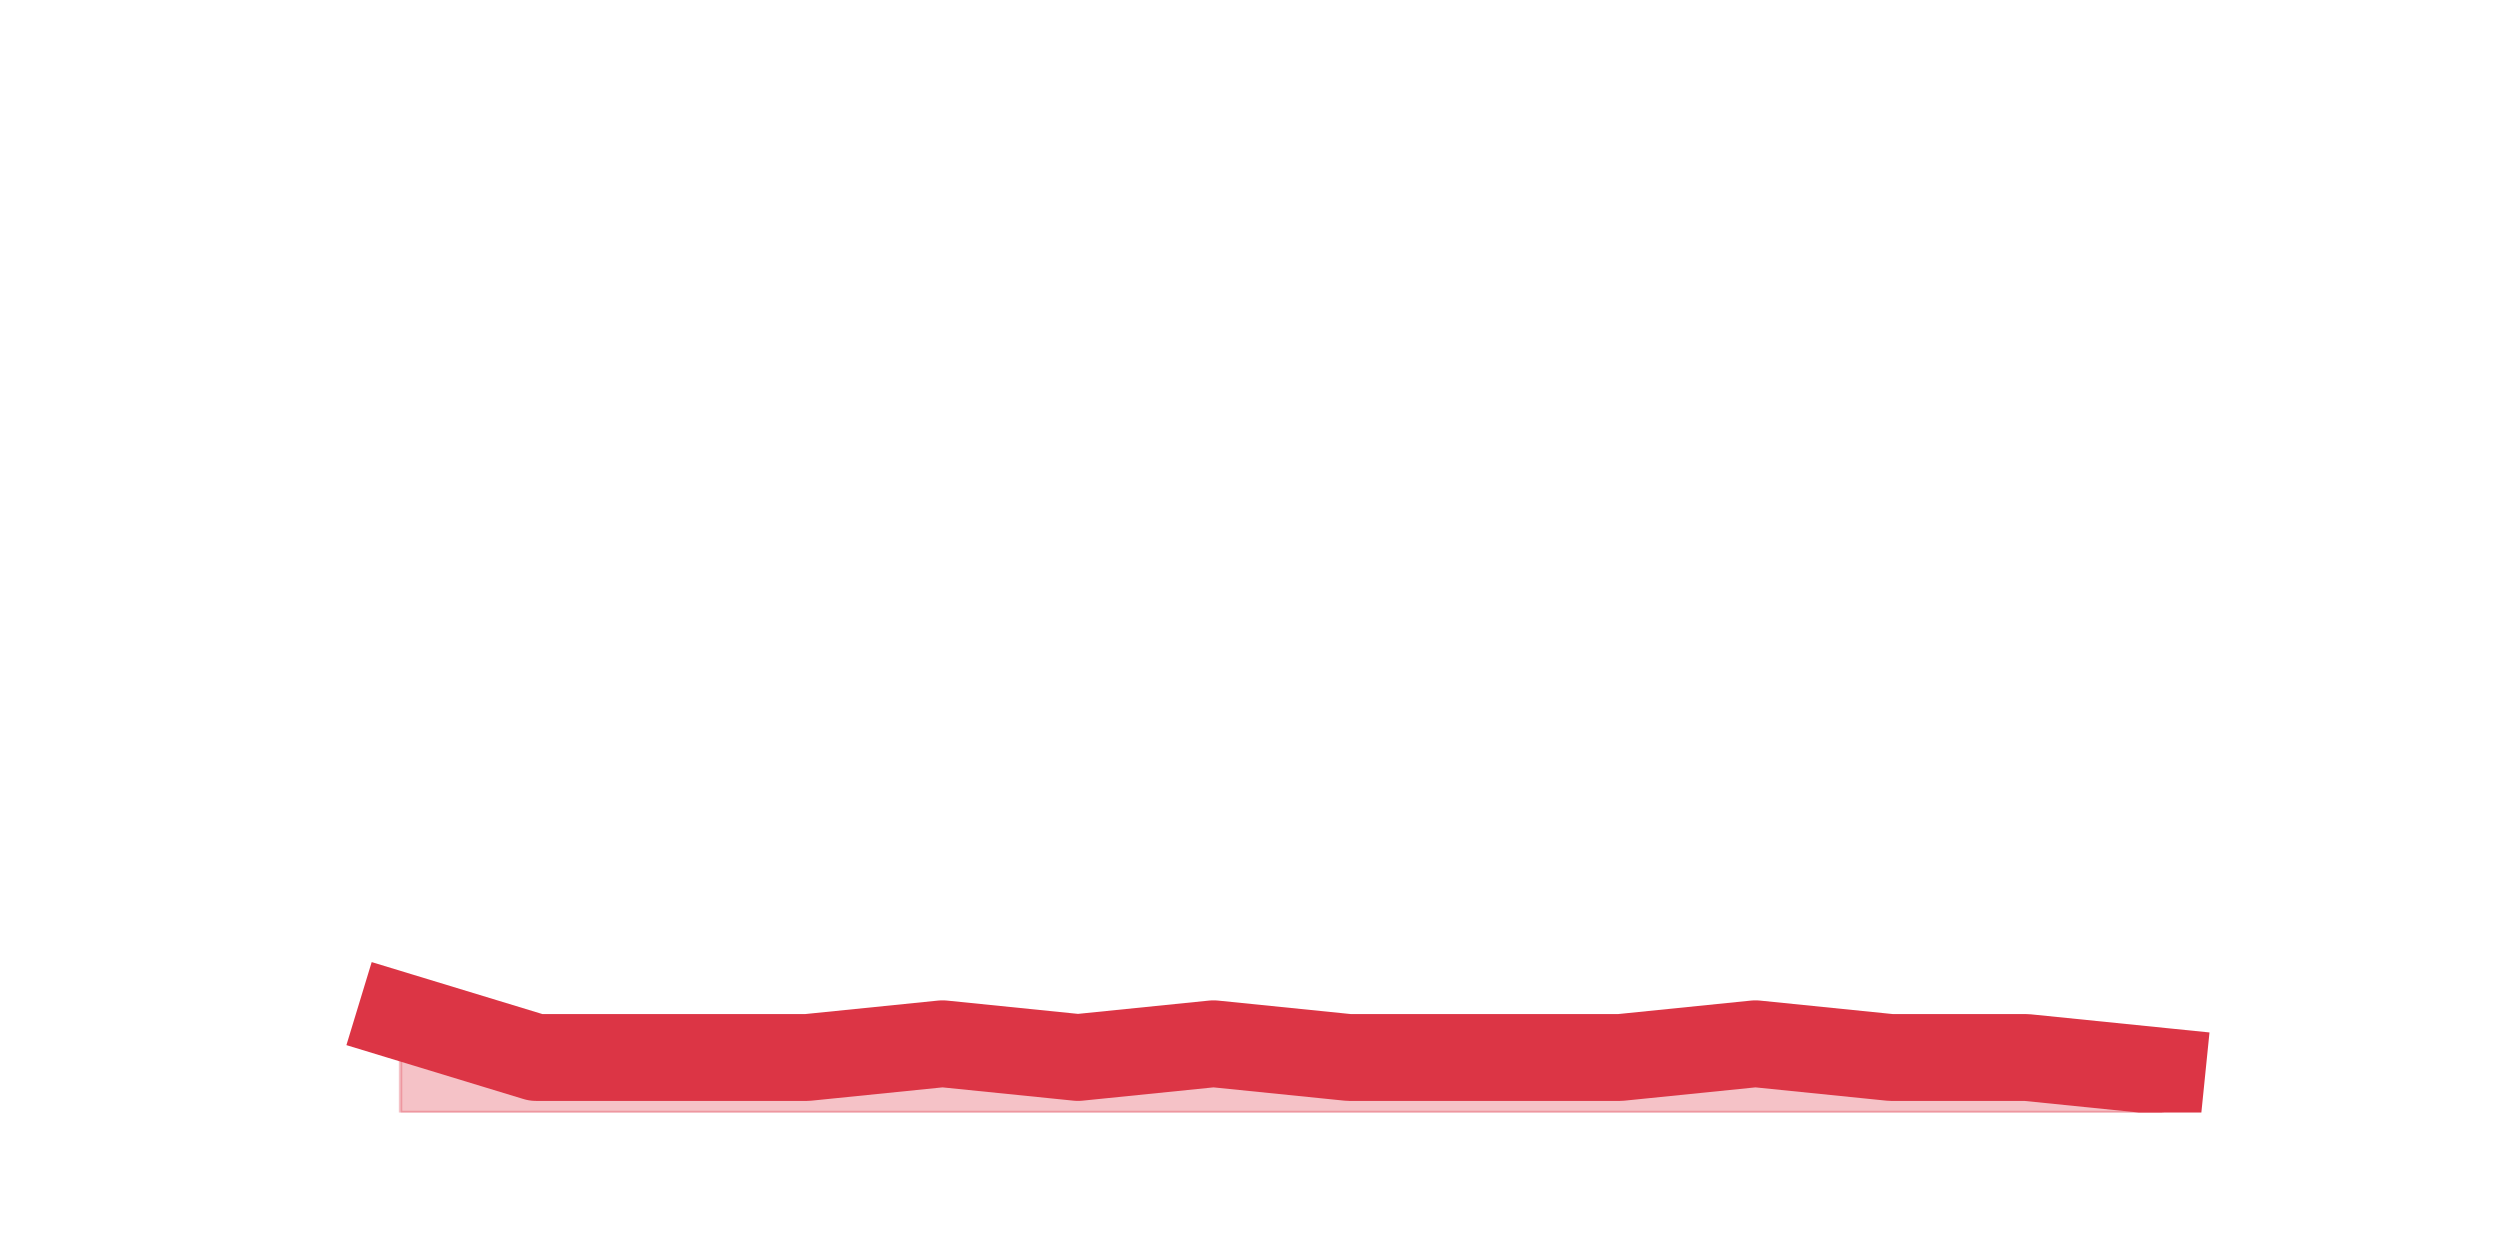 <?xml version="1.0" encoding="utf-8" standalone="no"?>
<!DOCTYPE svg PUBLIC "-//W3C//DTD SVG 1.1//EN"
  "http://www.w3.org/Graphics/SVG/1.1/DTD/svg11.dtd">
<svg height="360pt" version="1.1" viewBox="0 0 720 360" width="720pt" xmlns="http://www.w3.org/2000/svg" xmlns:xlink="http://www.w3.org/1999/xlink">
 <defs>
  <style type="text/css">*{stroke-linecap:butt;stroke-linejoin:round;}</style>
 </defs>
 <g id="figure_1">
  <g id="patch_1">
   <path d="M 0 360 
L 720 360 
L 720 0 
L 0 0 
z
" style="fill:none;"/>
  </g>
  <g id="axes_1">
   <g id="matplotlib.axis_1"/>
   <g id="matplotlib.axis_2"/>
   <g id="PolyCollection_1">
    <defs>
     <path d="M 115.364 -67.32 
L 115.364 -39.6 
L 154.385 -39.6 
L 193.406 -39.6 
L 232.427 -39.6 
L 271.448 -39.6 
L 310.469 -39.6 
L 349.49 -39.6 
L 388.51 -39.6 
L 427.531 -39.6 
L 466.552 -39.6 
L 505.573 -39.6 
L 544.594 -39.6 
L 583.615 -39.6 
L 622.636 -39.6 
L 622.636 -51.48 
L 622.636 -51.48 
L 583.615 -55.44 
L 544.594 -55.44 
L 505.573 -59.4 
L 466.552 -55.44 
L 427.531 -55.44 
L 388.51 -55.44 
L 349.49 -59.4 
L 310.469 -55.44 
L 271.448 -59.4 
L 232.427 -55.44 
L 193.406 -55.44 
L 154.385 -55.44 
L 115.364 -67.32 
z
" id="mb49831ea85" style="stroke:#dc3545;stroke-opacity:0.3;"/>
    </defs>
    <g clip-path="url(#p1d0077d518)">
     <use style="fill:#dc3545;fill-opacity:0.3;stroke:#dc3545;stroke-opacity:0.3;" x="0" xlink:href="#mb49831ea85" y="360"/>
    </g>
   </g>
   <g id="line2d_1">
    <path clip-path="url(#p1d0077d518)" d="M 115.364 292.68 
L 154.385 304.56 
L 193.406 304.56 
L 232.427 304.56 
L 271.448 300.6 
L 310.469 304.56 
L 349.49 300.6 
L 388.51 304.56 
L 427.531 304.56 
L 466.552 304.56 
L 505.573 300.6 
L 544.594 304.56 
L 583.615 304.56 
L 622.636 308.52 
" style="fill:none;stroke:#dc3545;stroke-linecap:square;stroke-width:25;"/>
   </g>
  </g>
 </g>
 <defs>
  <clipPath id="p1d0077d518">
   <rect height="277.2" width="558" x="90" y="43.2"/>
  </clipPath>
 </defs>
</svg>

